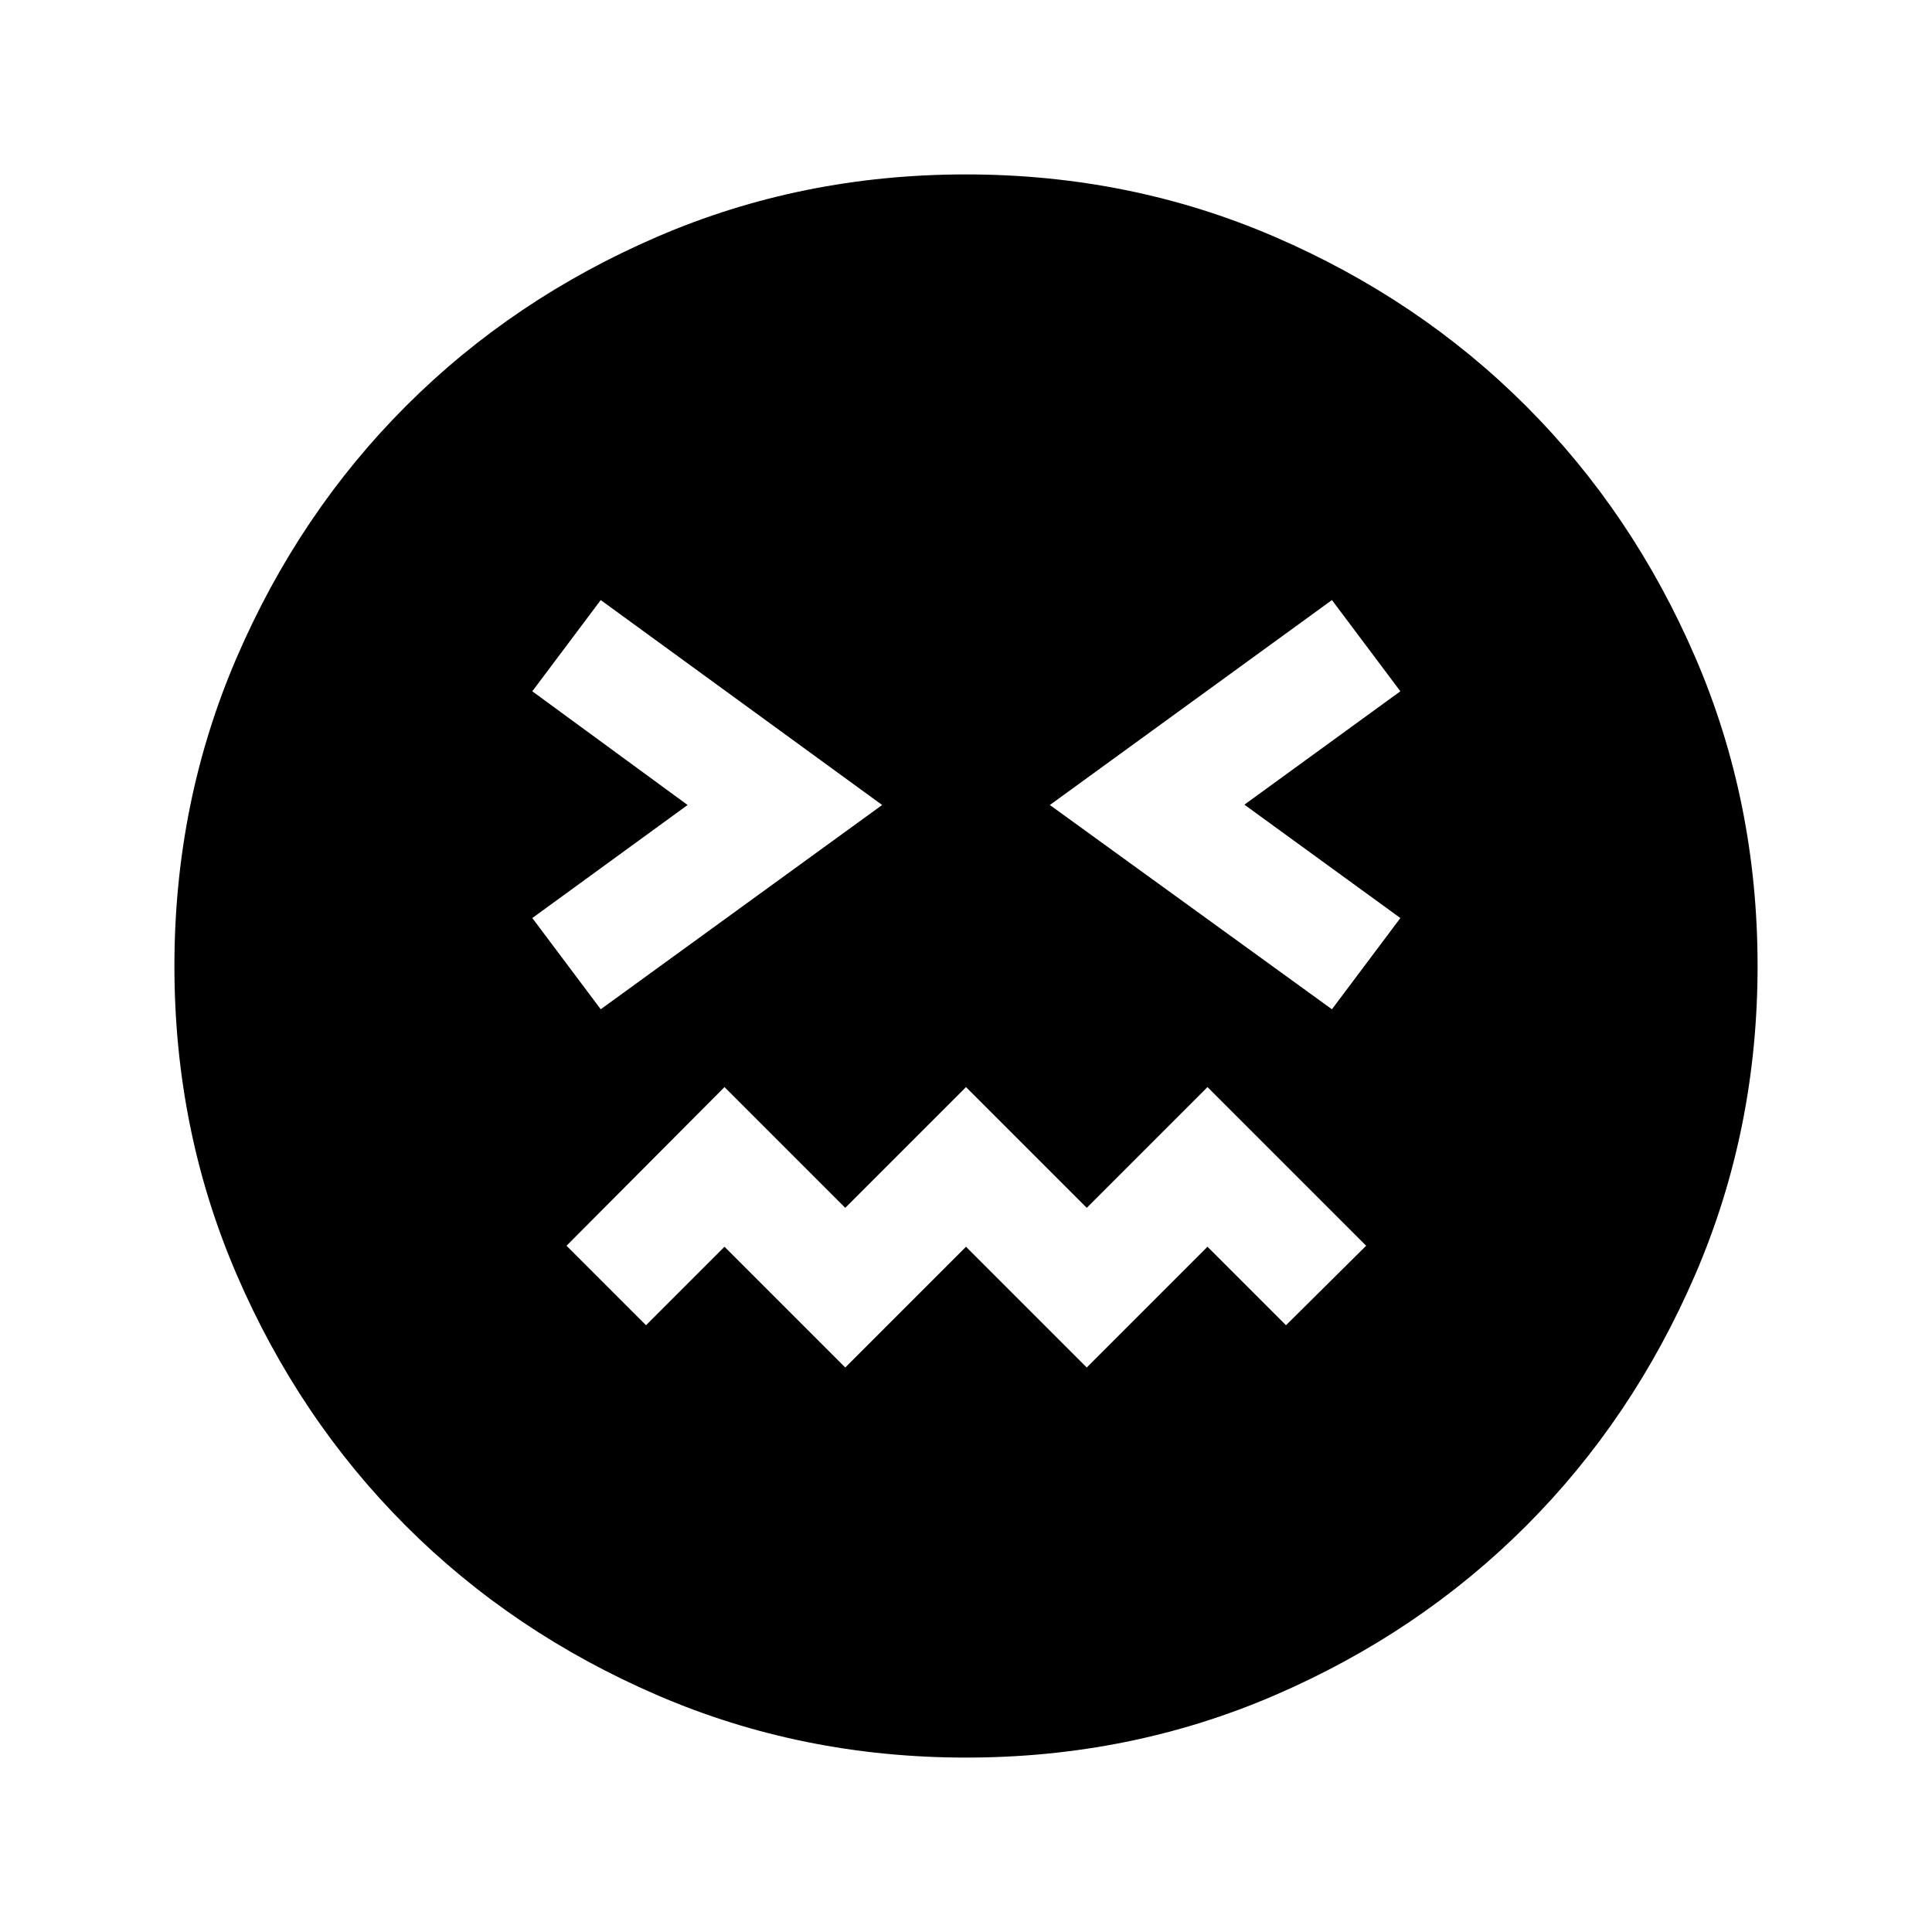 <svg xmlns="http://www.w3.org/2000/svg" height="40" viewBox="0 96 960 960" width="40"><path d="M480.043 969.333q-81.616 0-153.446-31.008-71.829-31.009-124.963-84.167t-84.051-124.869q-30.916-71.711-30.916-153.246 0-81.616 31.008-153.446 31.009-71.829 84.167-124.963t124.869-84.051q71.712-30.916 153.246-30.916 81.616 0 153.446 31.008 71.829 31.009 124.963 84.167t84.051 124.869q30.916 71.712 30.916 153.246 0 81.616-31.008 153.446-31.009 71.829-84.167 124.963t-124.869 84.051q-71.712 30.916-153.246 30.916ZM298.5 597.5 438.333 496 298.5 394.167l-34 45.333 77.167 56.5-77.167 56.167 34 45.333Zm121.5 178 60-60 60 60 60-60 39 39 39.833-39.5L600 636.167l-60 60-60-60-60 60-60-60L281.5 715l39.5 39.5 39-39 60 60Zm241.833-178 34-45.333-77.5-56.334 77.5-56.333-34-45.333L521.667 496l140.166 101.5Z"/></svg>
